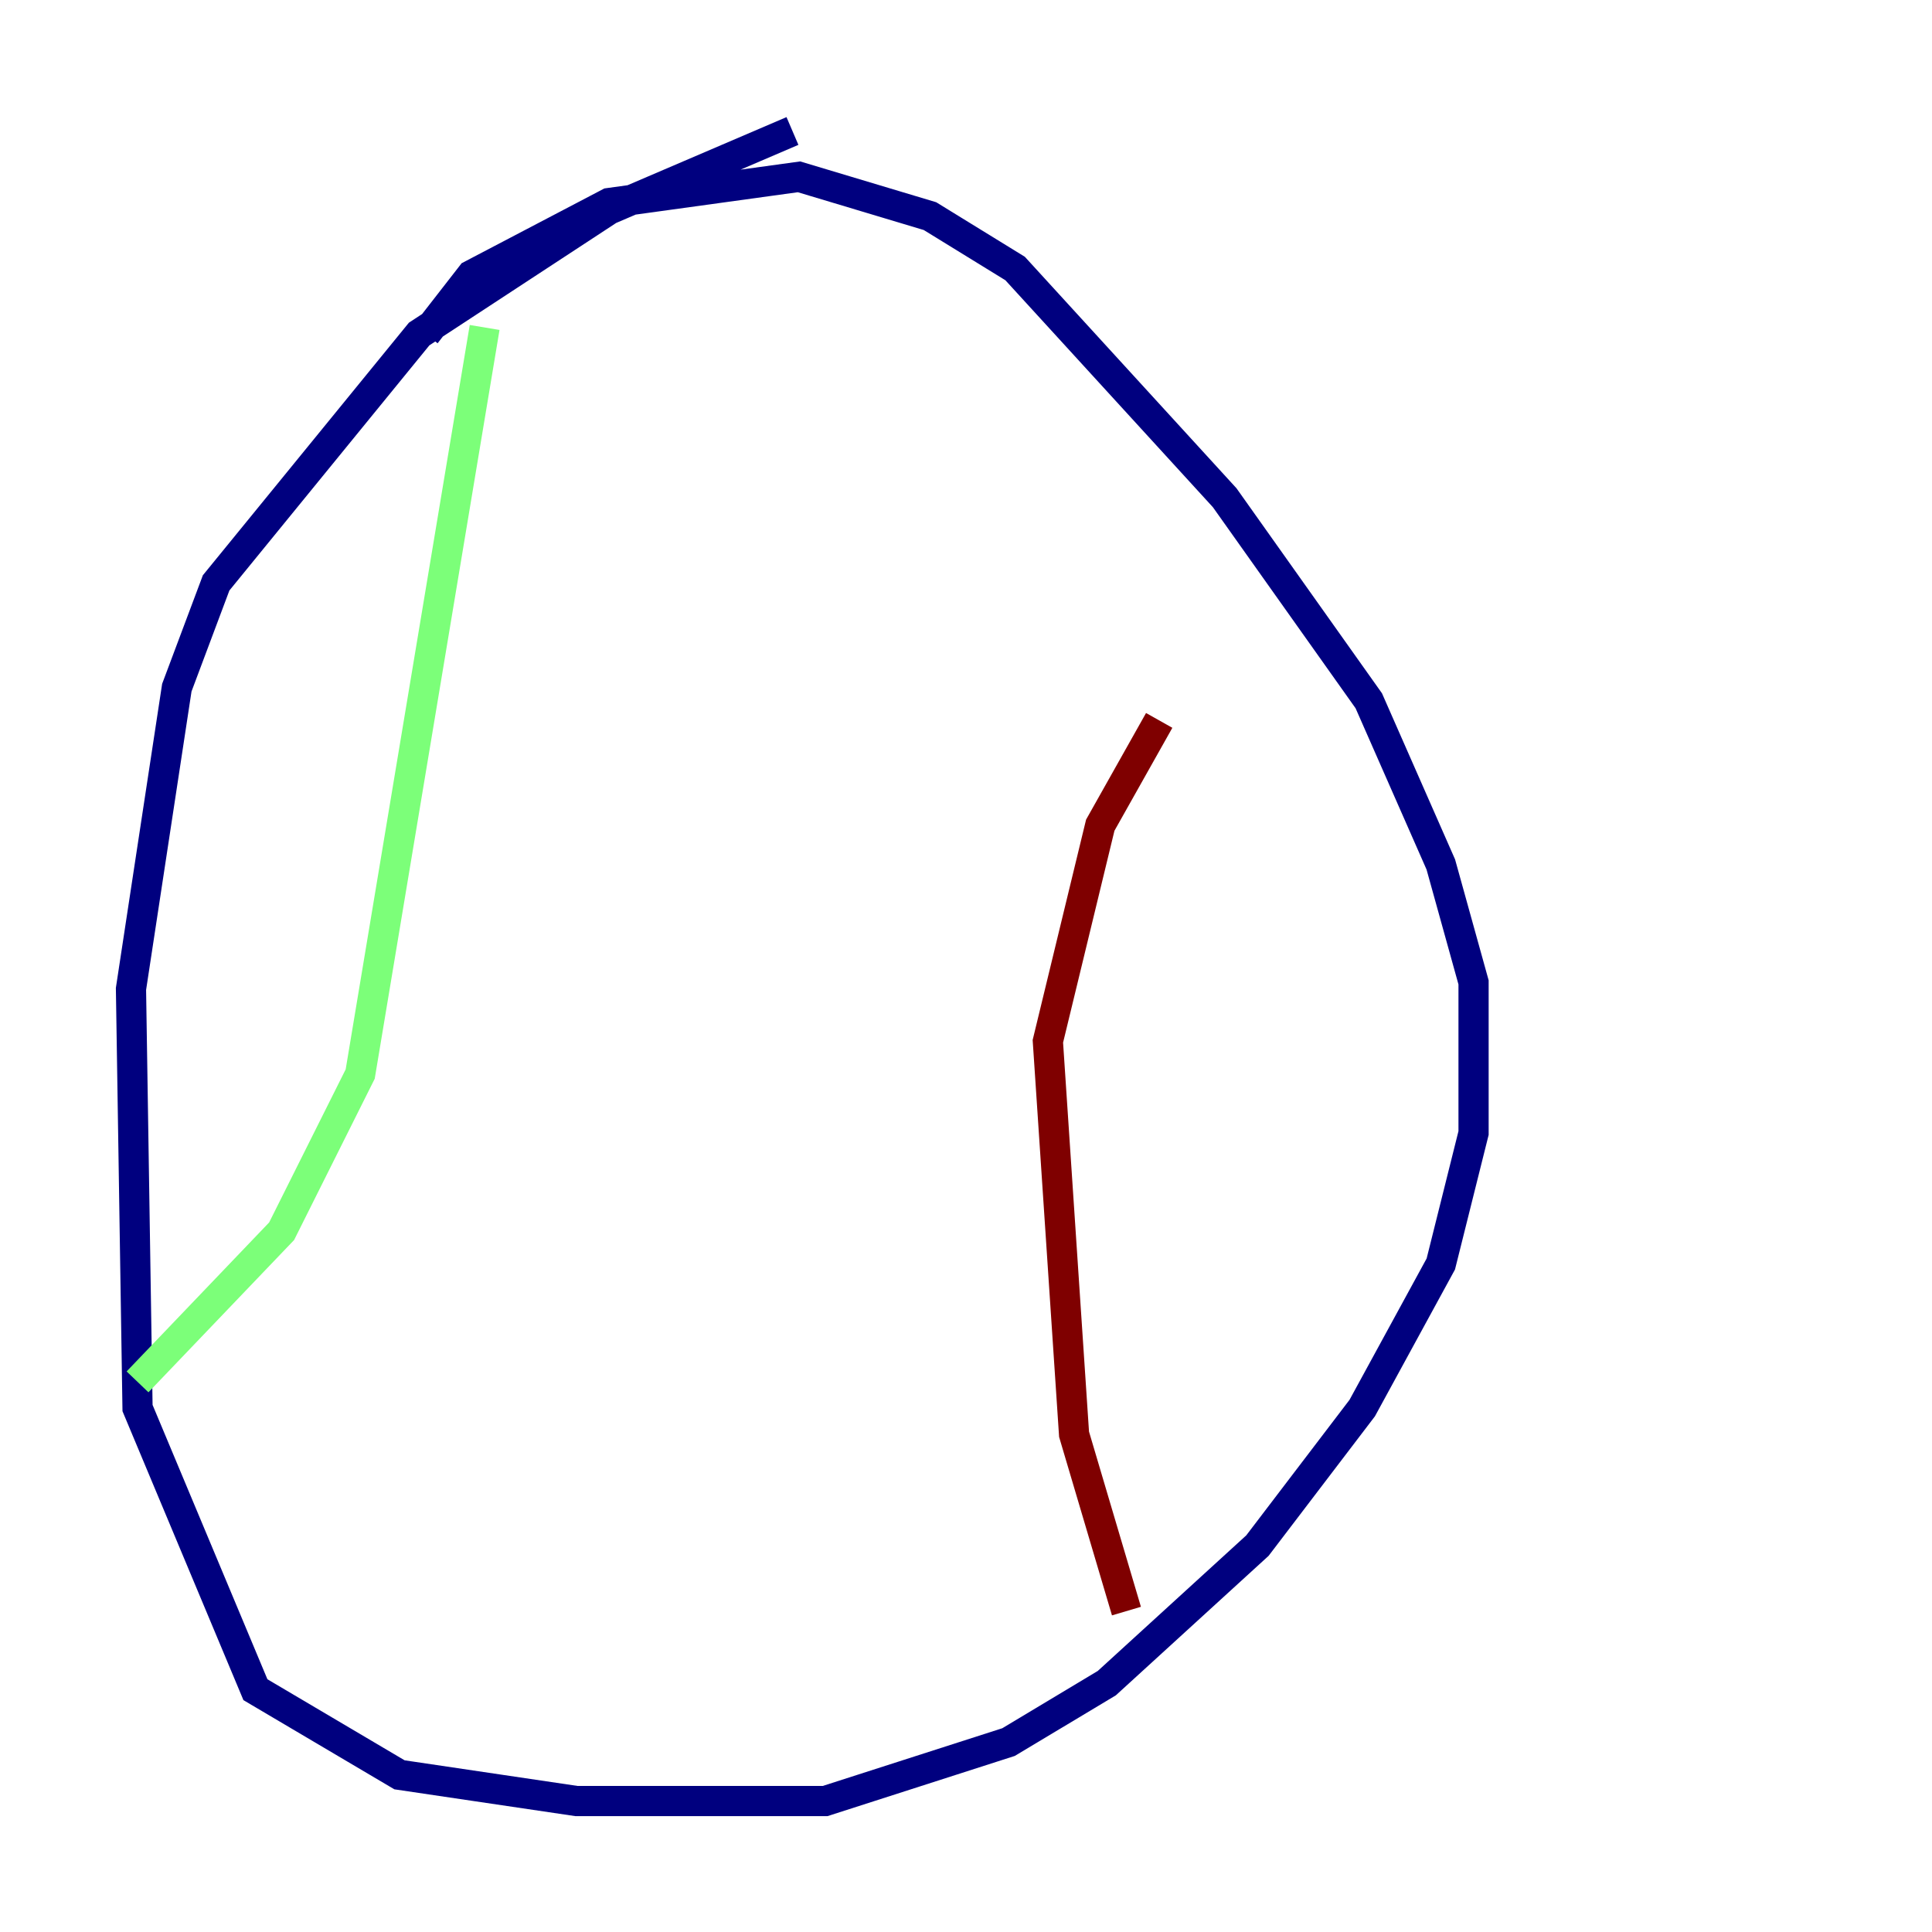 <?xml version="1.0" encoding="utf-8" ?>
<svg baseProfile="tiny" height="128" version="1.2" viewBox="0,0,128,128" width="128" xmlns="http://www.w3.org/2000/svg" xmlns:ev="http://www.w3.org/2001/xml-events" xmlns:xlink="http://www.w3.org/1999/xlink"><defs /><polyline fill="none" points="52.502,8.678 40.352,13.885 27.77,22.129 14.319,38.617 11.715,45.559 8.678,65.519 9.112,93.288 16.922,111.946 26.468,117.586 38.183,119.322 54.671,119.322 66.82,115.417 73.329,111.512 83.308,102.4 90.251,93.288 95.458,83.742 97.627,75.064 97.627,65.085 95.458,57.275 90.685,46.427 81.139,32.976 67.254,17.79 61.614,14.319 52.936,11.715 40.352,13.451 31.241,18.224 28.203,22.129" stroke="#00007f" stroke-width="2" /><polyline fill="none" points="32.108,21.695 23.864,71.159 18.658,81.573 9.112,91.552" stroke="#7cff79" stroke-width="2" /><polyline fill="none" points="74.63,106.739 71.159,95.024 69.424,68.99 72.895,54.671 76.8,47.729" stroke="#7f0000" stroke-width="2" /></svg>